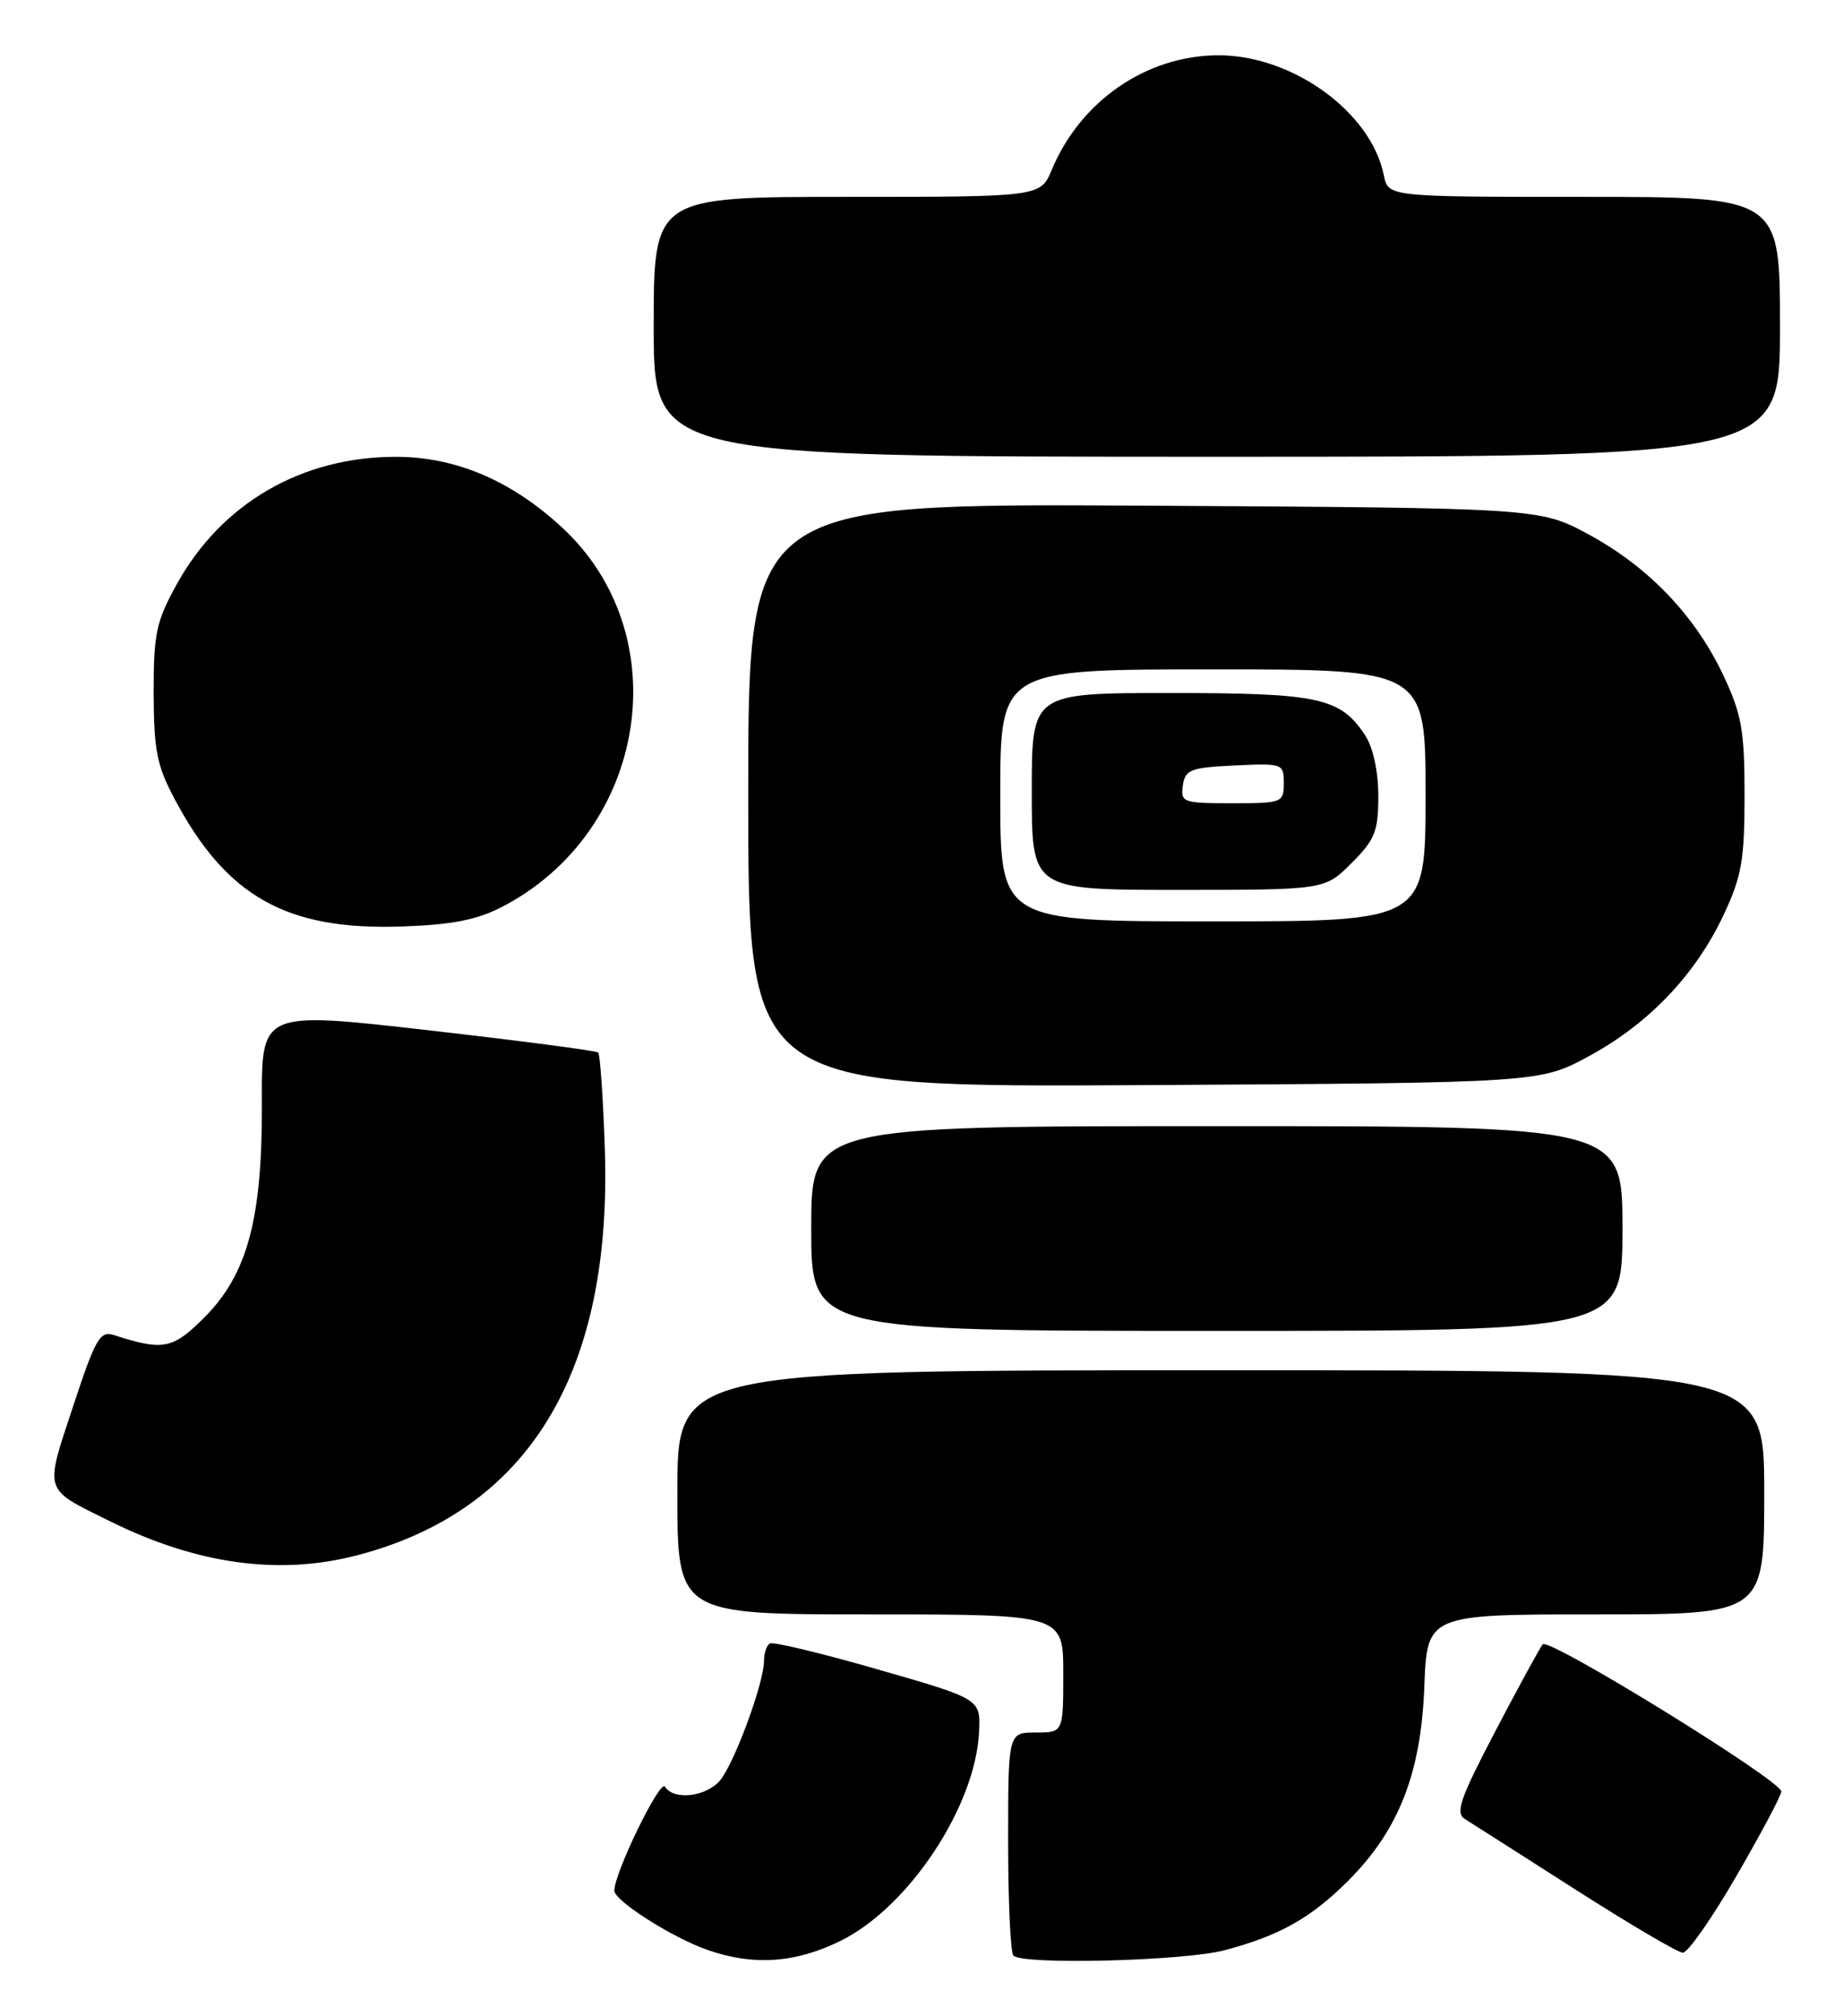 <?xml version="1.0" encoding="UTF-8" standalone="no"?>
<!DOCTYPE svg PUBLIC "-//W3C//DTD SVG 1.1//EN" "http://www.w3.org/Graphics/SVG/1.1/DTD/svg11.dtd" >
<svg xmlns="http://www.w3.org/2000/svg" xmlns:xlink="http://www.w3.org/1999/xlink" version="1.1" viewBox="0 0 234 256">
 <g >
 <path fill="currentColor"
d=" M 106.81 246.41 C 115.44 242.11 123.87 229.33 124.31 219.90 C 124.50 215.74 124.50 215.74 111.50 212.00 C 104.35 209.94 98.16 208.45 97.75 208.69 C 97.34 208.92 97.00 209.92 97.00 210.90 C 97.00 213.77 93.13 224.19 91.34 226.18 C 89.50 228.20 85.50 228.61 84.43 226.88 C 83.81 225.88 78.00 237.83 78.00 240.08 C 78.00 241.35 85.22 245.96 89.70 247.56 C 95.60 249.66 101.01 249.30 106.81 246.41 Z  M 155.50 247.64 C 162.47 245.79 166.45 243.55 171.16 238.84 C 177.58 232.42 180.41 225.23 180.84 214.25 C 181.19 205.00 181.19 205.00 202.60 205.00 C 224.00 205.00 224.00 205.00 224.00 189.50 C 224.00 174.00 224.00 174.00 155.00 174.00 C 86.00 174.00 86.00 174.00 86.00 189.50 C 86.00 205.00 86.00 205.00 110.50 205.00 C 135.00 205.00 135.00 205.00 135.00 212.50 C 135.00 220.00 135.00 220.00 131.50 220.00 C 128.00 220.00 128.00 220.00 128.00 233.83 C 128.00 241.44 128.30 247.97 128.67 248.33 C 129.87 249.53 150.38 249.01 155.50 247.64 Z  M 220.45 238.25 C 223.56 232.89 226.13 228.05 226.17 227.50 C 226.27 226.17 196.68 207.91 195.88 208.80 C 195.54 209.19 192.84 214.13 189.88 219.79 C 185.36 228.43 184.74 230.22 186.00 230.99 C 186.82 231.50 193.12 235.52 200.00 239.92 C 206.88 244.32 213.02 247.94 213.66 247.96 C 214.29 247.98 217.35 243.61 220.45 238.25 Z  M 45.32 197.50 C 67.12 191.83 77.77 174.32 76.79 145.78 C 76.57 139.33 76.19 133.87 75.95 133.65 C 75.70 133.42 65.98 132.15 54.35 130.82 C 33.20 128.41 33.20 128.41 33.25 139.96 C 33.32 154.76 31.43 161.81 25.92 167.32 C 21.92 171.32 20.73 171.55 14.49 169.54 C 12.69 168.96 12.13 169.93 9.27 178.61 C 5.64 189.62 5.42 188.95 14.00 193.19 C 25.01 198.64 35.44 200.08 45.32 197.50 Z  M 206.00 156.00 C 206.00 143.00 206.00 143.00 154.50 143.00 C 103.00 143.00 103.00 143.00 103.00 156.00 C 103.00 169.00 103.00 169.00 154.50 169.00 C 206.00 169.00 206.00 169.00 206.00 156.00 Z  M 201.75 134.11 C 209.35 129.99 215.28 123.76 218.84 116.18 C 221.14 111.28 221.50 109.20 221.50 101.00 C 221.50 92.80 221.14 90.72 218.84 85.82 C 215.28 78.24 209.35 72.01 201.75 67.89 C 195.50 64.50 195.50 64.50 145.25 64.21 C 95.00 63.93 95.00 63.93 95.00 101.00 C 95.00 138.07 95.00 138.07 145.25 137.79 C 195.50 137.50 195.50 137.50 201.75 134.11 Z  M 63.72 115.17 C 82.22 105.60 86.16 80.62 71.33 66.95 C 64.88 61.00 57.86 58.02 50.29 58.01 C 38.33 57.99 28.14 63.90 22.47 74.14 C 19.83 78.91 19.50 80.43 19.51 88.00 C 19.53 95.27 19.91 97.22 22.19 101.50 C 28.77 113.87 36.40 118.15 51.00 117.65 C 57.37 117.43 60.56 116.81 63.72 115.17 Z  M 226.00 41.50 C 226.00 25.00 226.00 25.00 201.12 25.00 C 176.25 25.00 176.25 25.00 175.70 22.25 C 174.08 14.22 164.07 6.98 154.64 7.02 C 145.55 7.06 137.20 12.81 133.55 21.54 C 132.10 25.00 132.10 25.00 107.55 25.00 C 83.00 25.00 83.00 25.00 83.00 41.50 C 83.00 58.00 83.00 58.00 154.50 58.00 C 226.00 58.00 226.00 58.00 226.00 41.50 Z  M 127.00 101.00 C 127.00 85.00 127.00 85.00 154.00 85.00 C 181.00 85.00 181.00 85.00 181.00 101.00 C 181.00 117.00 181.00 117.00 154.00 117.00 C 127.00 117.00 127.00 117.00 127.00 101.00 Z  M 171.60 109.60 C 174.58 106.62 175.00 105.57 175.00 101.06 C 175.00 97.98 174.34 94.93 173.35 93.41 C 170.19 88.58 167.51 88.00 148.55 88.00 C 131.00 88.00 131.00 88.00 131.00 100.50 C 131.00 113.00 131.00 113.00 149.60 113.00 C 168.20 113.00 168.20 113.00 171.60 109.60 Z  M 150.18 99.75 C 150.47 97.73 151.14 97.47 156.75 97.20 C 162.86 96.91 163.00 96.96 163.00 99.45 C 163.00 101.92 162.80 102.00 156.43 102.00 C 150.19 102.00 149.88 101.89 150.18 99.75 Z "/>
</g>
</svg>